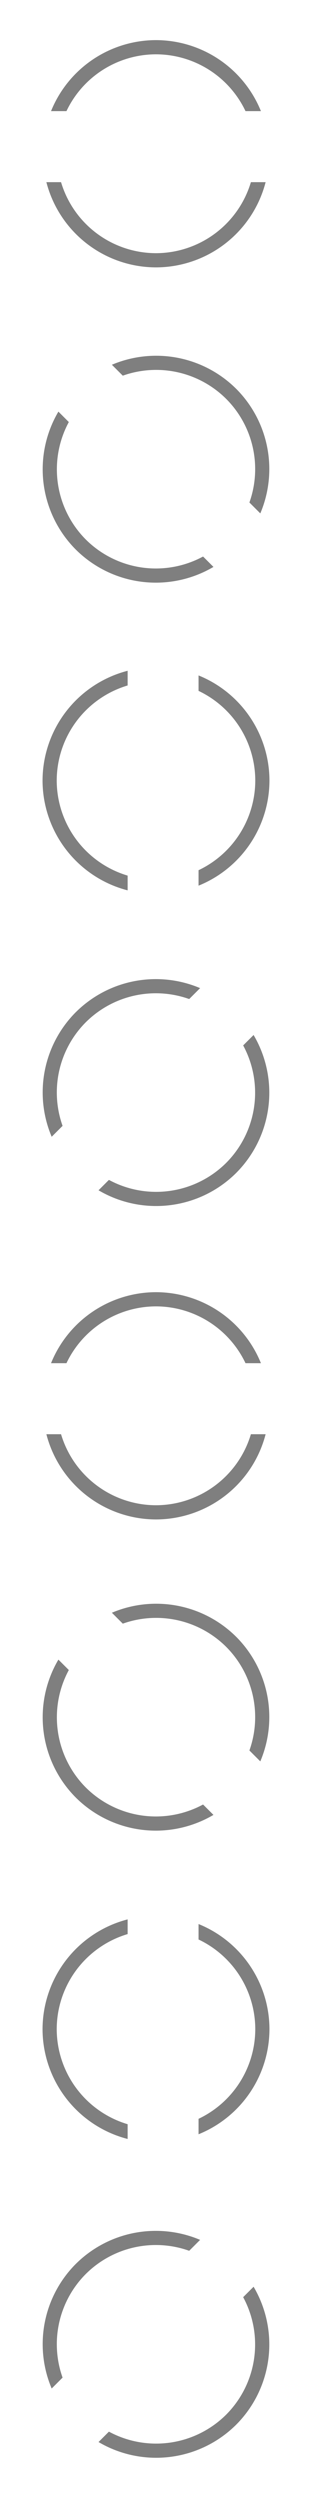 <?xml version="1.0" encoding="UTF-8" standalone="no"?>
<svg
   xmlns:dc="http://purl.org/dc/elements/1.1/"
   xmlns:cc="http://creativecommons.org/ns#"
   xmlns:rdf="http://www.w3.org/1999/02/22-rdf-syntax-ns#"
   xmlns:svg="http://www.w3.org/2000/svg"
   xmlns="http://www.w3.org/2000/svg"
   xmlns:sodipodi="http://sodipodi.sourceforge.net/DTD/sodipodi-0.dtd"
   xmlns:inkscape="http://www.inkscape.org/namespaces/inkscape"
   viewBox="0 0 22 176"
   id="svg2"
   version="1.1"
   inkscape:version="0.91 r13725"
   sodipodi:docname="process-working.svg">
  <sodipodi:namedview
     pagecolor="#ffffff"
     bordercolor="#666666"
     borderopacity="1"
     objecttolerance="10"
     gridtolerance="10"
     guidetolerance="10"
     inkscape:pageopacity="0"
     inkscape:pageshadow="2"
     inkscape:window-width="1600"
     inkscape:window-height="849"
     id="namedview24"
     showgrid="false"
     inkscape:zoom="2.52"
     inkscape:cx="-138.34127"
     inkscape:cy="88"
     inkscape:window-x="0"
     inkscape:window-y="0"
     inkscape:window-maximized="1"
     inkscape:current-layer="svg2" />
  <defs
     id="defs3051">
    <style
       type="text/css"
       id="current-color-scheme">
      .ColorScheme-Text {
        color:#4d4d4d;
      }
      </style>
  </defs>
  <g
     transform="translate(-421.714,-523.791)"
     id="g6">
    <path
       style="opacity:0.5;fill:#000000;fill-opacity:1;stroke:none"
       d="m 432.714,526.615 a 8,8 0 0 0 -7.402,5 l 1.088,0 a 7,7 0 0 1 6.314,-4 7,7 0 0 1 6.311,4 l 1.088,0 a 8,8 0 0 0 -7.398,-5 z m -7.73,10 a 8,8 0 0 0 7.73,6 8,8 0 0 0 7.73,-6 l -1.039,0 a 7,7 0 0 1 -6.691,5 7,7 0 0 1 -6.695,-5 l -1.035,0 z"
       class="ColorScheme-Text"
       id="path8" />
    <path
       style="opacity:0.5;fill:#000000;fill-opacity:1;stroke:none"
       d="m 438.37,551.165 a 8,8 45 0 1 1.699,8.77 l -0.769,-0.769 a 7,7 0 0 0 -1.637,-7.293 7,7 0 0 0 -7.291,-1.634 l -0.769,-0.769 a 8,8 45 0 1 8.767,1.696 z m -1.605,12.537 a 8,8 45 0 1 -9.709,-1.224 8,8 45 0 1 -1.224,-9.709 l 0.735,0.735 a 7,7 0 0 0 1.196,8.267 7,7 0 0 0 8.27,1.199 l 0.732,0.732 z"
       class="ColorScheme-Text"
       id="path10" />
    <path
       style="opacity:0.5;fill:#000000;fill-opacity:1;stroke:none"
       d="m 440.714,578.743 a 8,8 0 0 0 -5,-7.402 l 0,1.088 a 7,7 0 0 1 4,6.314 7,7 0 0 1 -4,6.311 l 0,1.088 a 8,8 0 0 0 5,-7.398 z m -10,-7.73 a 8,8 0 0 0 -6,7.73 8,8 0 0 0 6,7.73 l 0,-1.039 a 7,7 0 0 1 -5,-6.691 7,7 0 0 1 5,-6.695 l 0,-1.035 z"
       class="ColorScheme-Text"
       id="path12" />
    <path
       d="m 427.057,595.05 a 8,8 45 0 0 -1.699,8.77 l 0.769,-0.769 a 7,7 0 0 1 1.637,-7.293 7,7 0 0 1 7.291,-1.634 l 0.769,-0.769 a 8,8 45 0 0 -8.767,1.696 z m 1.605,12.537 a 8,8 45 0 0 9.709,-1.224 8,8 45 0 0 1.224,-9.709 l -0.735,0.735 a 7,7 0 0 1 -1.196,8.267 7,7 0 0 1 -8.27,1.199 l -0.732,0.732 z"
       class="ColorScheme-Text"
       style="opacity:0.5;fill:#000000;fill-opacity:1;stroke:none"
       id="path14" />
    <path
       style="opacity:0.5;fill:#000000;fill-opacity:1;stroke:none"
       d="m 432.714,614.76 a 8,8 0 0 0 -7.402,5 l 1.088,0 a 7,7 0 0 1 6.314,-4 7,7 0 0 1 6.311,4 l 1.088,0 a 8,8 0 0 0 -7.398,-5 z m -7.73,10 a 8,8 0 0 0 7.73,6 8,8 0 0 0 7.73,-6 l -1.039,0 a 7,7 0 0 1 -6.691,5 7,7 0 0 1 -6.695,-5 l -1.035,0 z"
       class="ColorScheme-Text"
       id="path16" />
    <path
       style="opacity:0.5;fill:#000000;fill-opacity:1;stroke:none"
       d="m 438.37,639.023 a 8,8 45 0 1 1.699,8.77 l -0.769,-0.769 a 7,7 0 0 0 -1.637,-7.293 7,7 0 0 0 -7.291,-1.634 l -0.769,-0.769 a 8,8 45 0 1 8.767,1.696 z m -1.605,12.537 a 8,8 45 0 1 -9.709,-1.224 8,8 45 0 1 -1.224,-9.709 l 0.735,0.735 a 7,7 0 0 0 1.196,8.267 7,7 0 0 0 8.27,1.199 l 0.732,0.732 z"
       class="ColorScheme-Text"
       id="path18" />
    <path
       style="opacity:0.5;fill:#000000;fill-opacity:1;stroke:none"
       d="m 440.714,666.645 a 8,8 0 0 0 -5,-7.402 l 0,1.088 a 7,7 0 0 1 4,6.314 7,7 0 0 1 -4,6.311 l 0,1.088 a 8,8 0 0 0 5,-7.398 z m -10,-7.73 a 8,8 0 0 0 -6,7.73 8,8 0 0 0 6,7.73 l 0,-1.039 a 7,7 0 0 1 -5,-6.691 7,7 0 0 1 5,-6.695 l 0,-1.035 z"
       class="ColorScheme-Text"
       id="path20" />
    <path
       style="opacity:0.5;fill:#000000;fill-opacity:1;stroke:none"
       d="m 427.057,683.173 a 8,8 45 0 0 -1.699,8.77 l 0.769,-0.769 a 7,7 0 0 1 1.637,-7.293 7,7 0 0 1 7.291,-1.634 l 0.769,-0.769 a 8,8 45 0 0 -8.767,1.696 z m 1.605,12.537 a 8,8 45 0 0 9.709,-1.224 8,8 45 0 0 1.224,-9.709 l -0.735,0.735 a 7,7 0 0 1 -1.196,8.267 7,7 0 0 1 -8.27,1.199 l -0.732,0.732 z"
       class="ColorScheme-Text"
       id="path22" />
  </g>
</svg>
